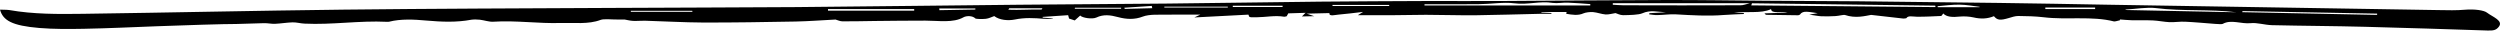 <svg viewBox="0 0 491 6" xmlns="http://www.w3.org/2000/svg">
<path d="M416.352 3.979C415.95 4.069 415.369 4.247 415.191 4.211C410.903 3.105 405.901 3.944 401.39 3.391C399.782 3.195 398.04 3.159 396.387 3.141C395.762 3.141 395.092 3.373 394.556 3.534C392.859 4.033 392.278 3.997 391.608 3.177C390.403 3.676 389.107 3.783 387.544 3.409C386.829 3.248 385.758 3.177 384.998 3.248C383.39 3.426 382.274 3.319 381.649 2.642C381.47 2.856 381.381 3.141 381.202 3.141C379.639 3.212 378.031 3.302 376.468 3.284C375.619 3.266 374.726 3.016 374.413 3.569C374.368 3.605 373.966 3.658 373.788 3.641C371.867 3.426 369.991 3.212 367.49 2.927C366.329 3.123 364.453 3.658 362.354 2.945C362.086 2.856 361.148 3.123 360.478 3.159C359.585 3.212 358.647 3.23 357.709 3.195C357.039 3.159 356.369 3.016 355.342 2.874C355.878 2.784 356.28 2.713 356.994 2.588C355.342 2.374 354.091 1.982 353.555 2.82C353.511 2.891 353.287 2.998 353.153 2.998C351.054 2.981 348.955 2.945 346.856 2.909C346.766 2.909 346.722 2.767 346.543 2.624C348.062 2.57 349.536 2.535 351.054 2.481C350.027 2.16 347.883 2.802 347.838 1.786C345.828 2.749 342.925 2.124 340.558 2.553C341.184 2.553 341.809 2.553 342.479 2.553C342.479 2.624 342.479 2.677 342.523 2.749C341.184 2.82 339.844 2.838 338.548 2.945C335.377 3.195 332.296 2.998 329.169 2.82C328.008 2.749 326.757 2.945 325.507 2.963C324.971 2.981 324.435 2.874 323.899 2.82C323.899 2.749 323.943 2.66 323.943 2.588C324.971 2.535 326.043 2.481 327.204 2.41C325.551 2.338 324.122 1.91 322.559 2.606C321.844 2.927 320.058 2.963 318.762 2.981C318.182 2.981 317.557 2.642 317.289 2.57C316.663 2.66 315.904 2.891 315.323 2.838C314.475 2.767 313.716 2.446 312.867 2.374C312.331 2.321 311.393 2.446 311.036 2.606C309.919 3.105 308.803 2.909 307.641 2.713C307.552 2.695 307.686 2.481 307.686 2.356C306.078 2.356 304.426 2.356 302.728 2.356C302.728 2.392 302.728 2.428 302.728 2.463C303.398 2.499 304.024 2.535 304.694 2.553C304.694 2.606 304.694 2.66 304.694 2.713C303.979 2.713 303.22 2.695 302.505 2.713C298.262 2.802 294.064 2.945 289.821 2.998C286.56 3.034 283.3 2.909 280.039 2.909C277.94 2.909 275.886 2.981 273.786 2.981C271.464 2.998 269.097 2.981 266.685 2.981C266.864 2.874 267.087 2.713 267.712 2.338C265.792 2.553 264.362 2.749 262.844 2.874C262.263 2.909 260.968 3.302 261.102 2.57C259.762 2.606 258.422 2.624 256.636 2.677C257.35 2.927 257.618 2.998 258.11 3.177C257.172 3.195 256.457 3.212 255.698 3.23C255.921 2.998 256.1 2.82 256.412 2.517C255.117 2.553 254.09 2.588 253.018 2.624C252.929 2.784 252.795 2.998 252.705 3.195C252.437 3.248 252.303 3.302 252.214 3.284C250.383 2.981 248.641 3.373 246.854 3.391C245.336 3.409 245.336 3.444 245.202 2.874C241.763 3.052 238.368 3.23 234.572 3.426C235.108 3.159 235.465 2.998 235.733 2.874C232.696 2.874 229.704 2.856 226.756 2.891C225.952 2.909 225.014 3.034 224.478 3.248C222.826 3.89 221.218 3.801 219.565 3.355C218.091 2.963 216.751 2.767 215.322 3.444C214.518 3.819 212.553 3.516 212.151 3.052C211.794 3.355 211.436 3.694 211.079 4.015C210.722 3.89 210.364 3.765 209.963 3.641C209.918 3.444 209.873 3.266 209.784 2.981C208.087 3.088 206.434 3.212 204.782 3.319C204.782 3.373 204.782 3.426 204.782 3.462C205.452 3.516 206.077 3.551 206.747 3.605C206.747 3.641 206.747 3.676 206.747 3.694C206.166 3.694 205.586 3.73 205.05 3.694C203.084 3.534 201.298 3.426 199.288 3.837C197.948 4.104 196.296 3.944 195.268 3.159C194.688 3.355 194.241 3.623 193.616 3.694C192.99 3.765 191.695 3.748 191.561 3.623C190.981 3.034 189.775 3.088 189.239 3.391C187.184 4.55 184.37 4.051 181.735 4.051C178.43 4.051 175.125 4.086 171.82 4.122C169.721 4.14 167.577 4.211 165.478 4.193C164.986 4.193 164.495 3.944 164.093 3.837C161.547 3.962 158.912 4.176 156.277 4.229C150.203 4.336 144.129 4.443 138.054 4.425C134.258 4.407 130.462 4.176 126.665 4.069C125.906 4.051 125.102 4.14 124.343 4.104C123.718 4.069 123.092 3.908 122.69 3.837C122.288 3.837 121.886 3.837 121.484 3.837C120.278 3.855 118.581 3.658 117.956 3.908C115.589 4.818 112.686 4.443 110.14 4.514C105.763 4.657 101.386 3.979 96.875 4.265C96.071 4.318 95.133 3.979 94.24 3.872C93.748 3.819 93.034 3.801 92.587 3.872C89.639 4.425 86.781 4.3 83.699 4.033C81.377 3.819 78.742 3.676 76.419 4.265C76.33 4.3 76.106 4.283 75.972 4.283C70.523 4.015 65.253 4.907 59.804 4.639C59 4.604 58.241 4.372 57.482 4.39C56.321 4.425 55.204 4.622 54.043 4.675C53.328 4.711 52.569 4.532 51.854 4.55C50.023 4.586 48.192 4.657 46.405 4.711C45.557 4.729 44.663 4.729 43.815 4.746C42.475 4.782 41.135 4.8 39.75 4.853C36.758 4.943 33.766 5.05 30.773 5.157C25.994 5.335 21.215 5.567 16.436 5.656C13.533 5.71 10.541 5.727 7.727 5.495C2.367 5.05 0.581 4.015 0 1.893C0.67 1.928 1.34 1.893 1.876 1.982C6.521 2.802 11.434 2.784 16.302 2.713C33.319 2.481 50.336 2.089 67.397 1.893C84.994 1.696 102.636 1.643 120.278 1.554C132.293 1.482 144.307 1.482 156.322 1.393C170.971 1.268 185.576 1.072 200.226 0.929C209.963 0.84 219.699 0.787 229.436 0.698C239.396 0.591 249.311 0.43 259.271 0.323C266.283 0.252 273.295 0.234 280.263 0.198C285.131 0.18 289.999 0.234 294.868 0.198C305.587 0.145 316.261 0.02 326.981 0.002C333.591 -0.016 340.156 0.091 346.766 0.145C352.796 0.18 358.826 0.198 364.855 0.252C374.056 0.341 383.256 0.448 392.502 0.573C399.737 0.662 406.928 0.805 414.163 0.929C435.781 1.286 457.398 1.643 479.015 1.982C480.712 2.017 482.498 2.053 484.106 1.91C485.982 1.75 487.858 2.017 488.439 2.481C489.555 3.337 491.788 4.069 490.716 5.317C490.225 5.888 489.779 6.031 488.573 5.995C480.578 5.745 472.583 5.46 464.544 5.264C458.425 5.103 452.306 5.085 446.232 4.943C444.803 4.907 443.239 4.407 442.033 4.55C440.158 4.746 438.192 3.765 436.54 4.693C436.361 4.782 435.557 4.729 435.066 4.693C433.101 4.55 431.136 4.354 429.17 4.265C428.188 4.211 427.116 4.39 426.089 4.354C425.017 4.3 423.945 4.069 422.873 4.015C421.488 3.944 420.104 4.015 418.719 3.979C417.915 3.962 417.156 3.872 416.352 3.819C416.352 3.872 416.352 3.926 416.352 3.979ZM380.13 1.393C380.13 1.304 380.085 1.215 380.085 1.108C368.116 0.947 356.101 0.805 344.087 0.644C344.087 0.608 344.042 0.805 343.953 1.054C356.056 1.179 368.071 1.286 380.13 1.393ZM312.331 1.072C312.331 0.983 312.331 0.894 312.331 0.805C310.857 0.698 309.383 0.573 307.909 0.519C306.927 0.484 305.81 0.698 304.962 0.573C302.416 0.145 300.093 1.001 297.369 0.644C295.314 0.377 292.768 0.805 290.401 0.822C286.873 0.858 283.344 0.84 279.771 0.84C279.771 0.912 279.771 1.001 279.771 1.072C290.669 1.072 301.478 1.072 312.331 1.072ZM343.685 0.626C334.395 0.626 325.551 0.626 316.753 0.626C316.753 0.733 316.753 0.84 316.753 0.929C317.467 0.965 318.137 1.036 318.852 1.036C326.489 1.054 334.171 1.072 341.809 1.036C342.389 1.054 342.97 0.805 343.685 0.626ZM439.22 2.41C434.083 1.768 428.634 2.249 423.409 1.589C421.667 1.375 419.434 1.768 417.469 1.875C417.469 1.91 417.469 1.928 417.469 1.964L439.22 2.41ZM466.866 2.927C466.866 2.838 466.866 2.767 466.866 2.677C458.068 2.517 449.224 2.338 440.426 2.178C440.426 2.249 440.426 2.321 440.381 2.392C449.224 2.588 458.023 2.767 466.866 2.927ZM162.619 1.786C162.619 1.893 162.619 1.982 162.619 2.089C168.247 2.089 173.919 2.089 179.547 2.089C179.547 1.982 179.547 1.893 179.547 1.786C173.919 1.786 168.247 1.786 162.619 1.786ZM241.138 1.482C241.138 1.429 241.138 1.358 241.138 1.304C236.984 1.304 232.83 1.304 228.676 1.304C228.676 1.358 228.676 1.429 228.676 1.482C232.83 1.482 236.984 1.482 241.138 1.482ZM261.683 0.965C261.683 1.036 261.727 1.108 261.727 1.179C265.434 1.179 269.141 1.179 272.849 1.179C272.849 1.108 272.849 1.036 272.804 0.965C269.097 0.965 265.39 0.965 261.683 0.965ZM136 2.321C136 2.249 135.955 2.178 135.955 2.124C131.936 2.124 127.916 2.124 123.896 2.124C123.896 2.196 123.896 2.267 123.896 2.321C127.916 2.321 131.936 2.321 136 2.321ZM401.702 1.482C401.702 1.589 401.702 1.679 401.702 1.786C404.963 1.786 408.223 1.786 411.484 1.786C411.484 1.679 411.484 1.589 411.484 1.482C408.179 1.482 404.918 1.482 401.702 1.482ZM242.12 1.126C242.12 1.215 242.12 1.286 242.12 1.375C245.381 1.375 248.641 1.375 251.901 1.375C251.901 1.286 251.901 1.215 251.901 1.126C248.641 1.126 245.381 1.126 242.12 1.126ZM388.75 1.411C388.795 1.393 388.795 1.358 388.839 1.34C387.499 1.179 386.16 0.929 384.82 0.912C383.39 0.894 381.961 1.108 380.532 1.215C380.532 1.286 380.577 1.34 380.577 1.411C383.301 1.411 386.026 1.411 388.75 1.411ZM184.46 1.661C184.46 1.768 184.504 1.893 184.504 2C186.872 1.964 189.239 1.91 191.561 1.875C191.561 1.803 191.561 1.732 191.561 1.661C189.194 1.661 186.827 1.661 184.46 1.661ZM204.558 1.875C204.603 1.786 204.692 1.696 204.737 1.625C202.548 1.625 200.405 1.625 198.216 1.625C198.171 1.714 198.082 1.821 198.037 1.91C200.181 2 202.414 1.821 204.558 1.875ZM211.124 1.518C211.124 1.589 211.079 1.643 211.079 1.714C214.116 1.714 217.153 1.714 220.19 1.714C220.19 1.643 220.19 1.589 220.19 1.518C217.153 1.518 214.116 1.518 211.124 1.518ZM220.816 1.518C220.86 1.589 220.86 1.679 220.905 1.75C222.692 1.696 224.523 1.661 226.309 1.607C226.265 1.465 226.22 1.304 226.22 1.161C224.389 1.286 222.602 1.411 220.816 1.518Z" />
</svg>
